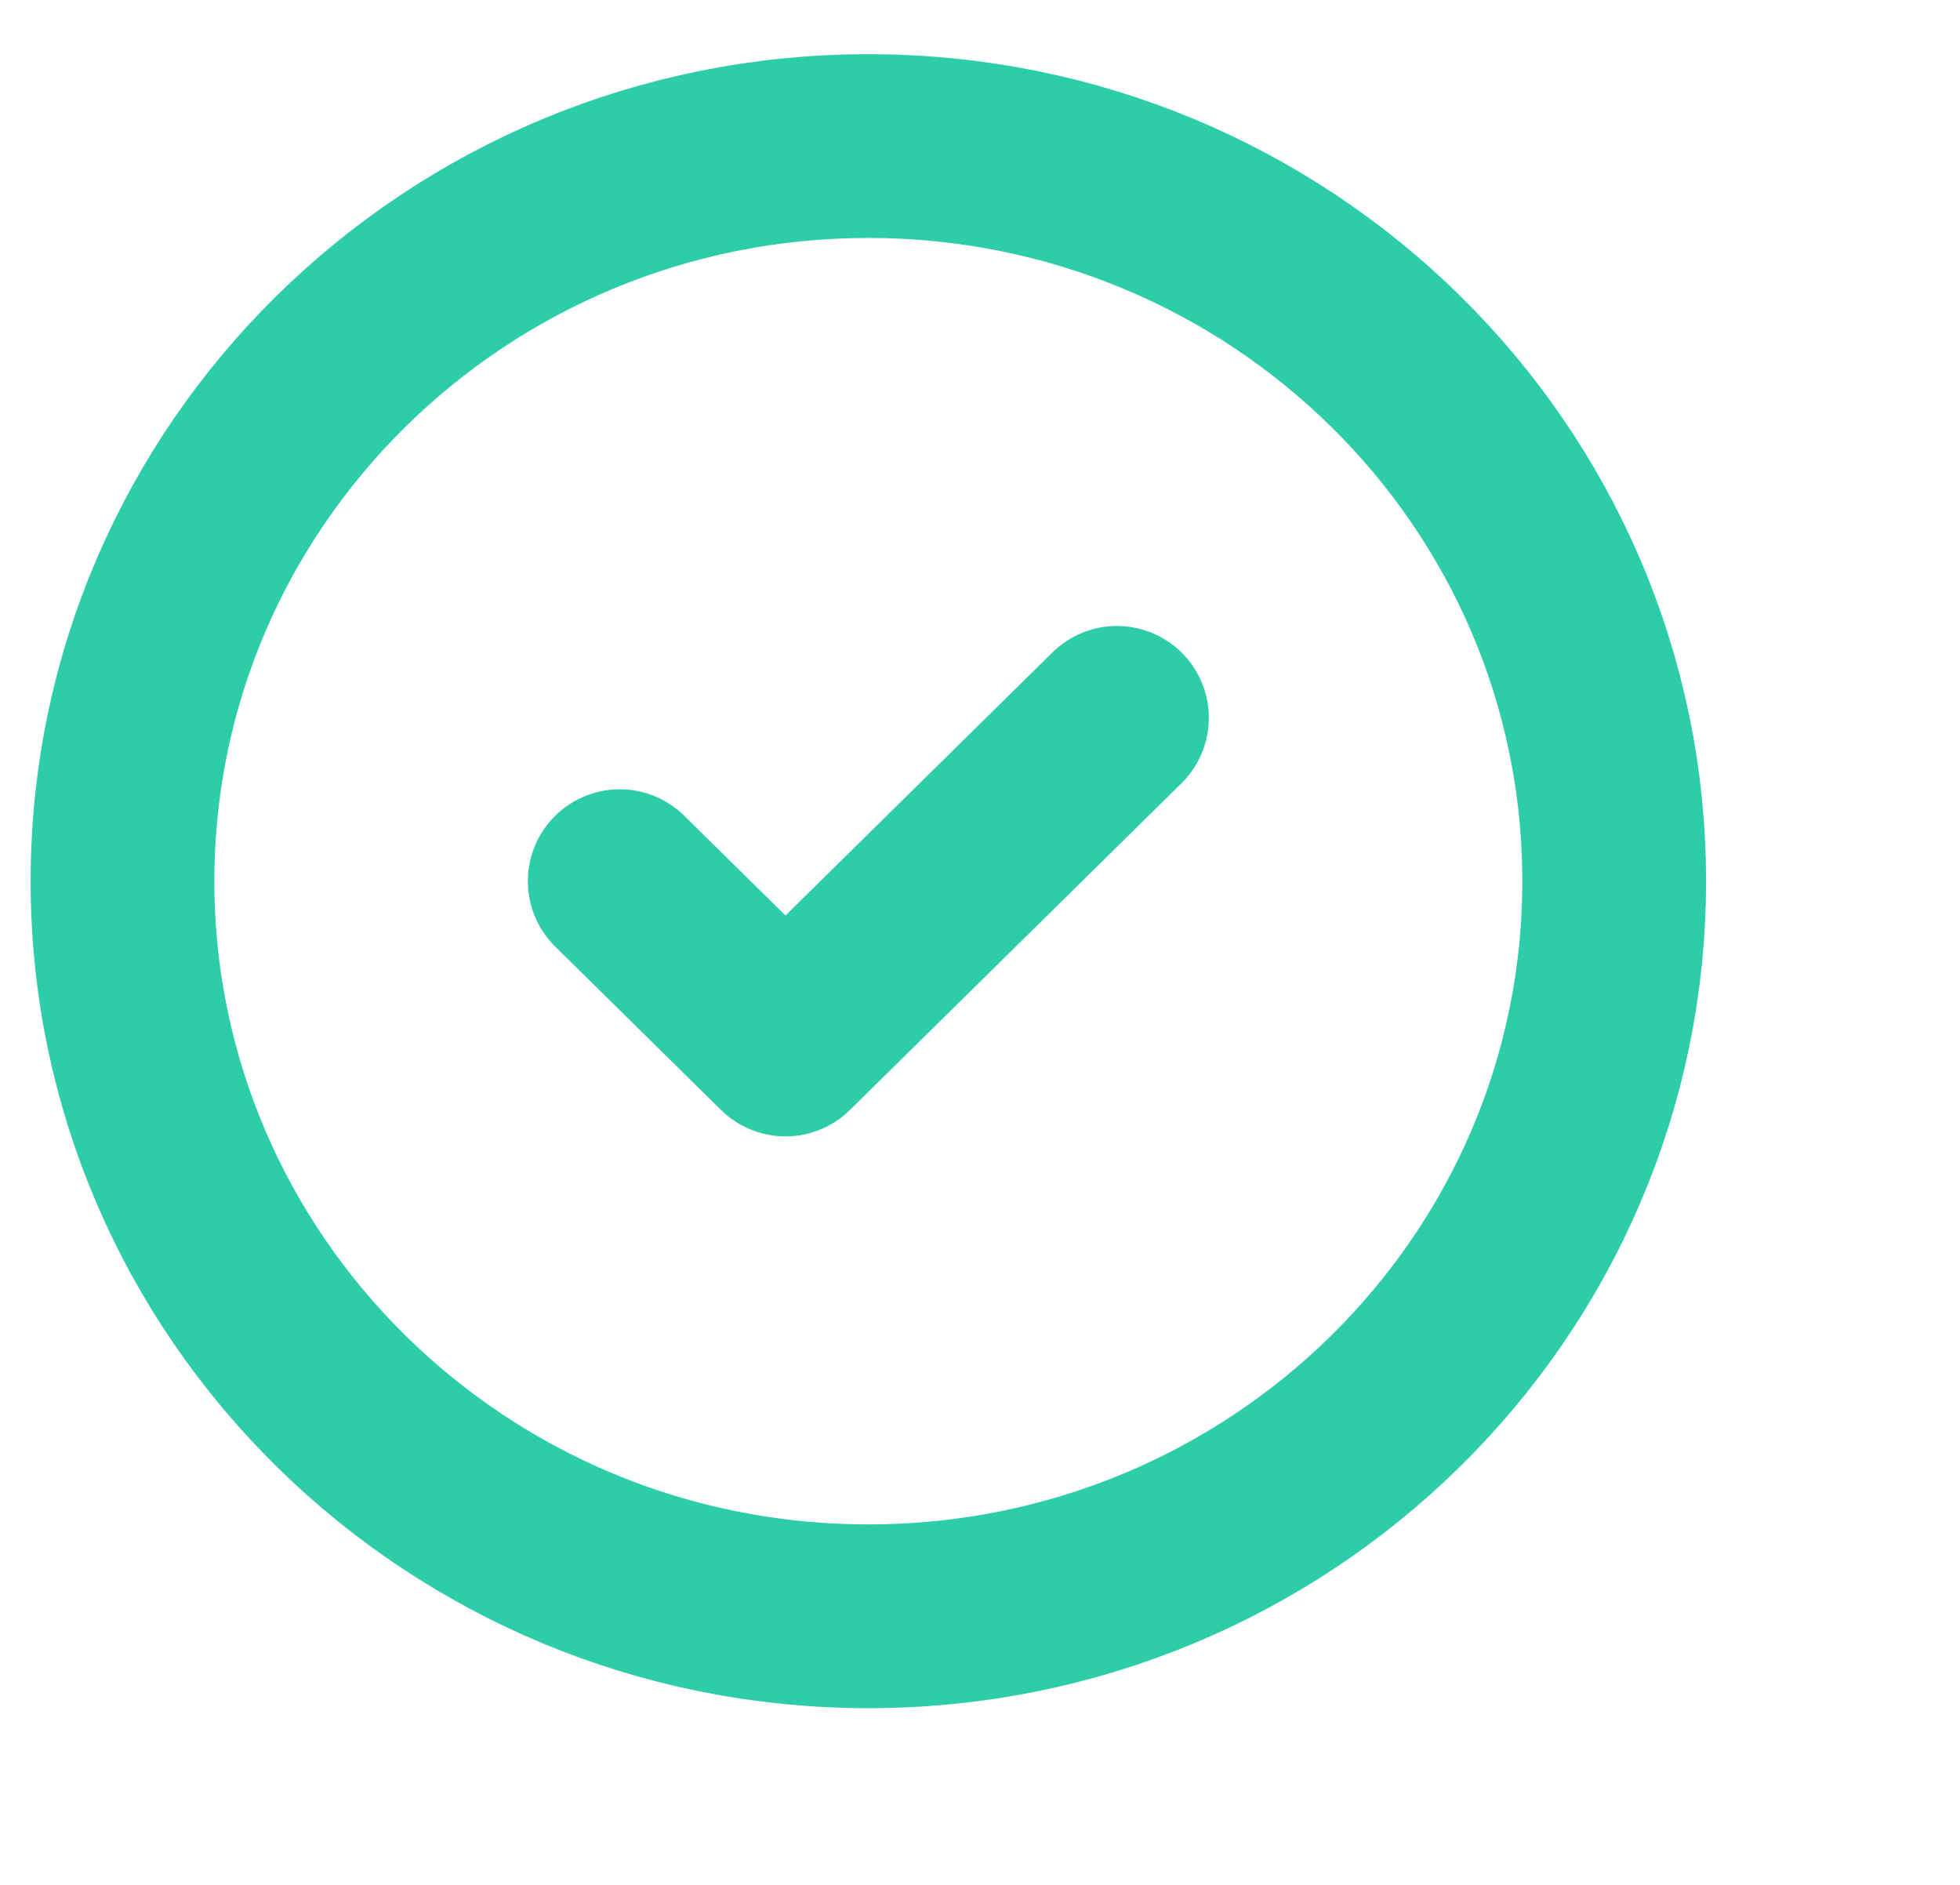 <svg width="26" height="25" viewBox="0 0 16 15" fill="none" xmlns="http://www.w3.org/2000/svg">
<path d="M9.118 5.667L6.412 8.333L5.059 7M7.088 13C3.726 13 1 10.314 1 7C1 3.686 3.726 1 7.088 1C10.451 1 13.177 3.686 13.177 7C13.177 10.314 10.451 13 7.088 13Z" stroke="#2ECDAA" stroke-width="1.5" stroke-linecap="round" stroke-linejoin="round"/>
</svg>